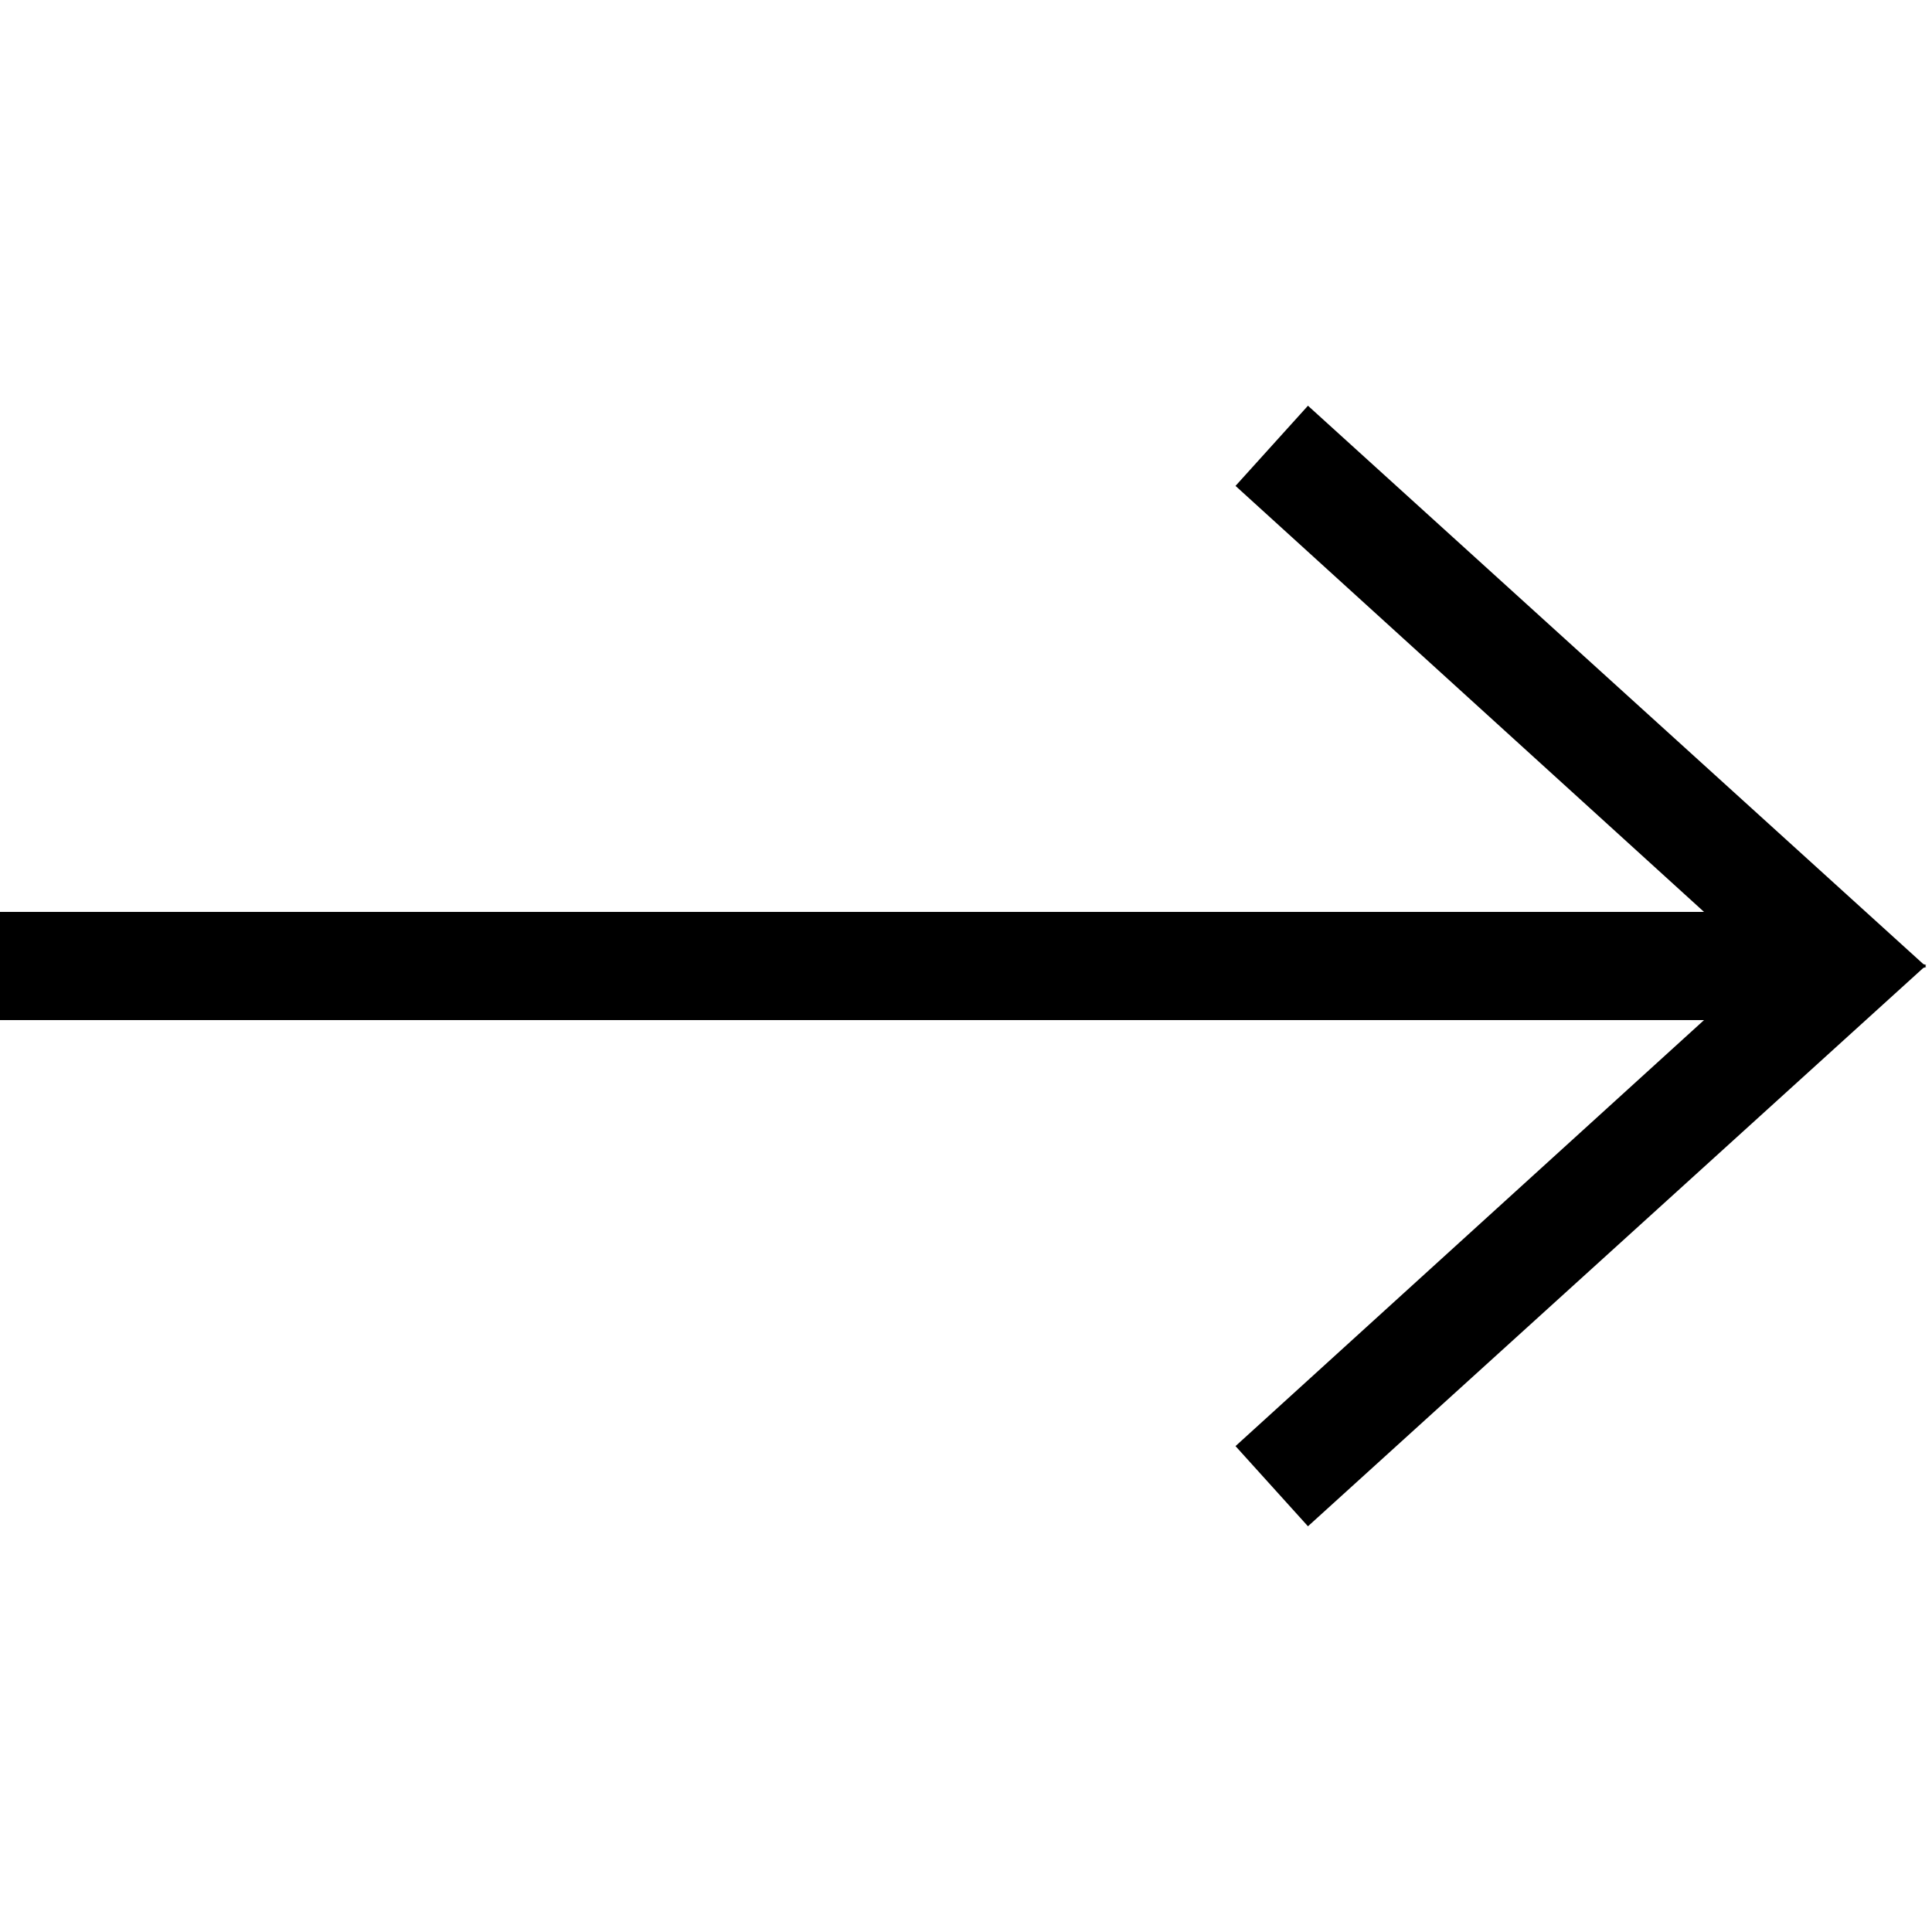 
<svg xmlns="http://www.w3.org/2000/svg" version="1.1" xmlns:xlink="http://www.w3.org/1999/xlink" preserveAspectRatio="none" x="0px" y="0px" width="100px" height="100px" viewBox="0 0 100 100">
<defs>
<g id="Layer0_0_FILL">
<path fill="#000000" stroke="none" d="
M 99.55 50.1
L 99.7 50.05 99.65 50 99.7 49.95 99.55 49.9 67.7 21 63.95 25.15 88.2 47.2 0 47.2 0 52.8 88.2 52.8 63.95 74.85 67.7 79 99.55 50.1 Z"/>
</g>
</defs>

<g transform="matrix( 1, 0, 0, 1, 0,0) ">
<use xlink:href="#Layer0_0_FILL"/>
</g>
</svg>
